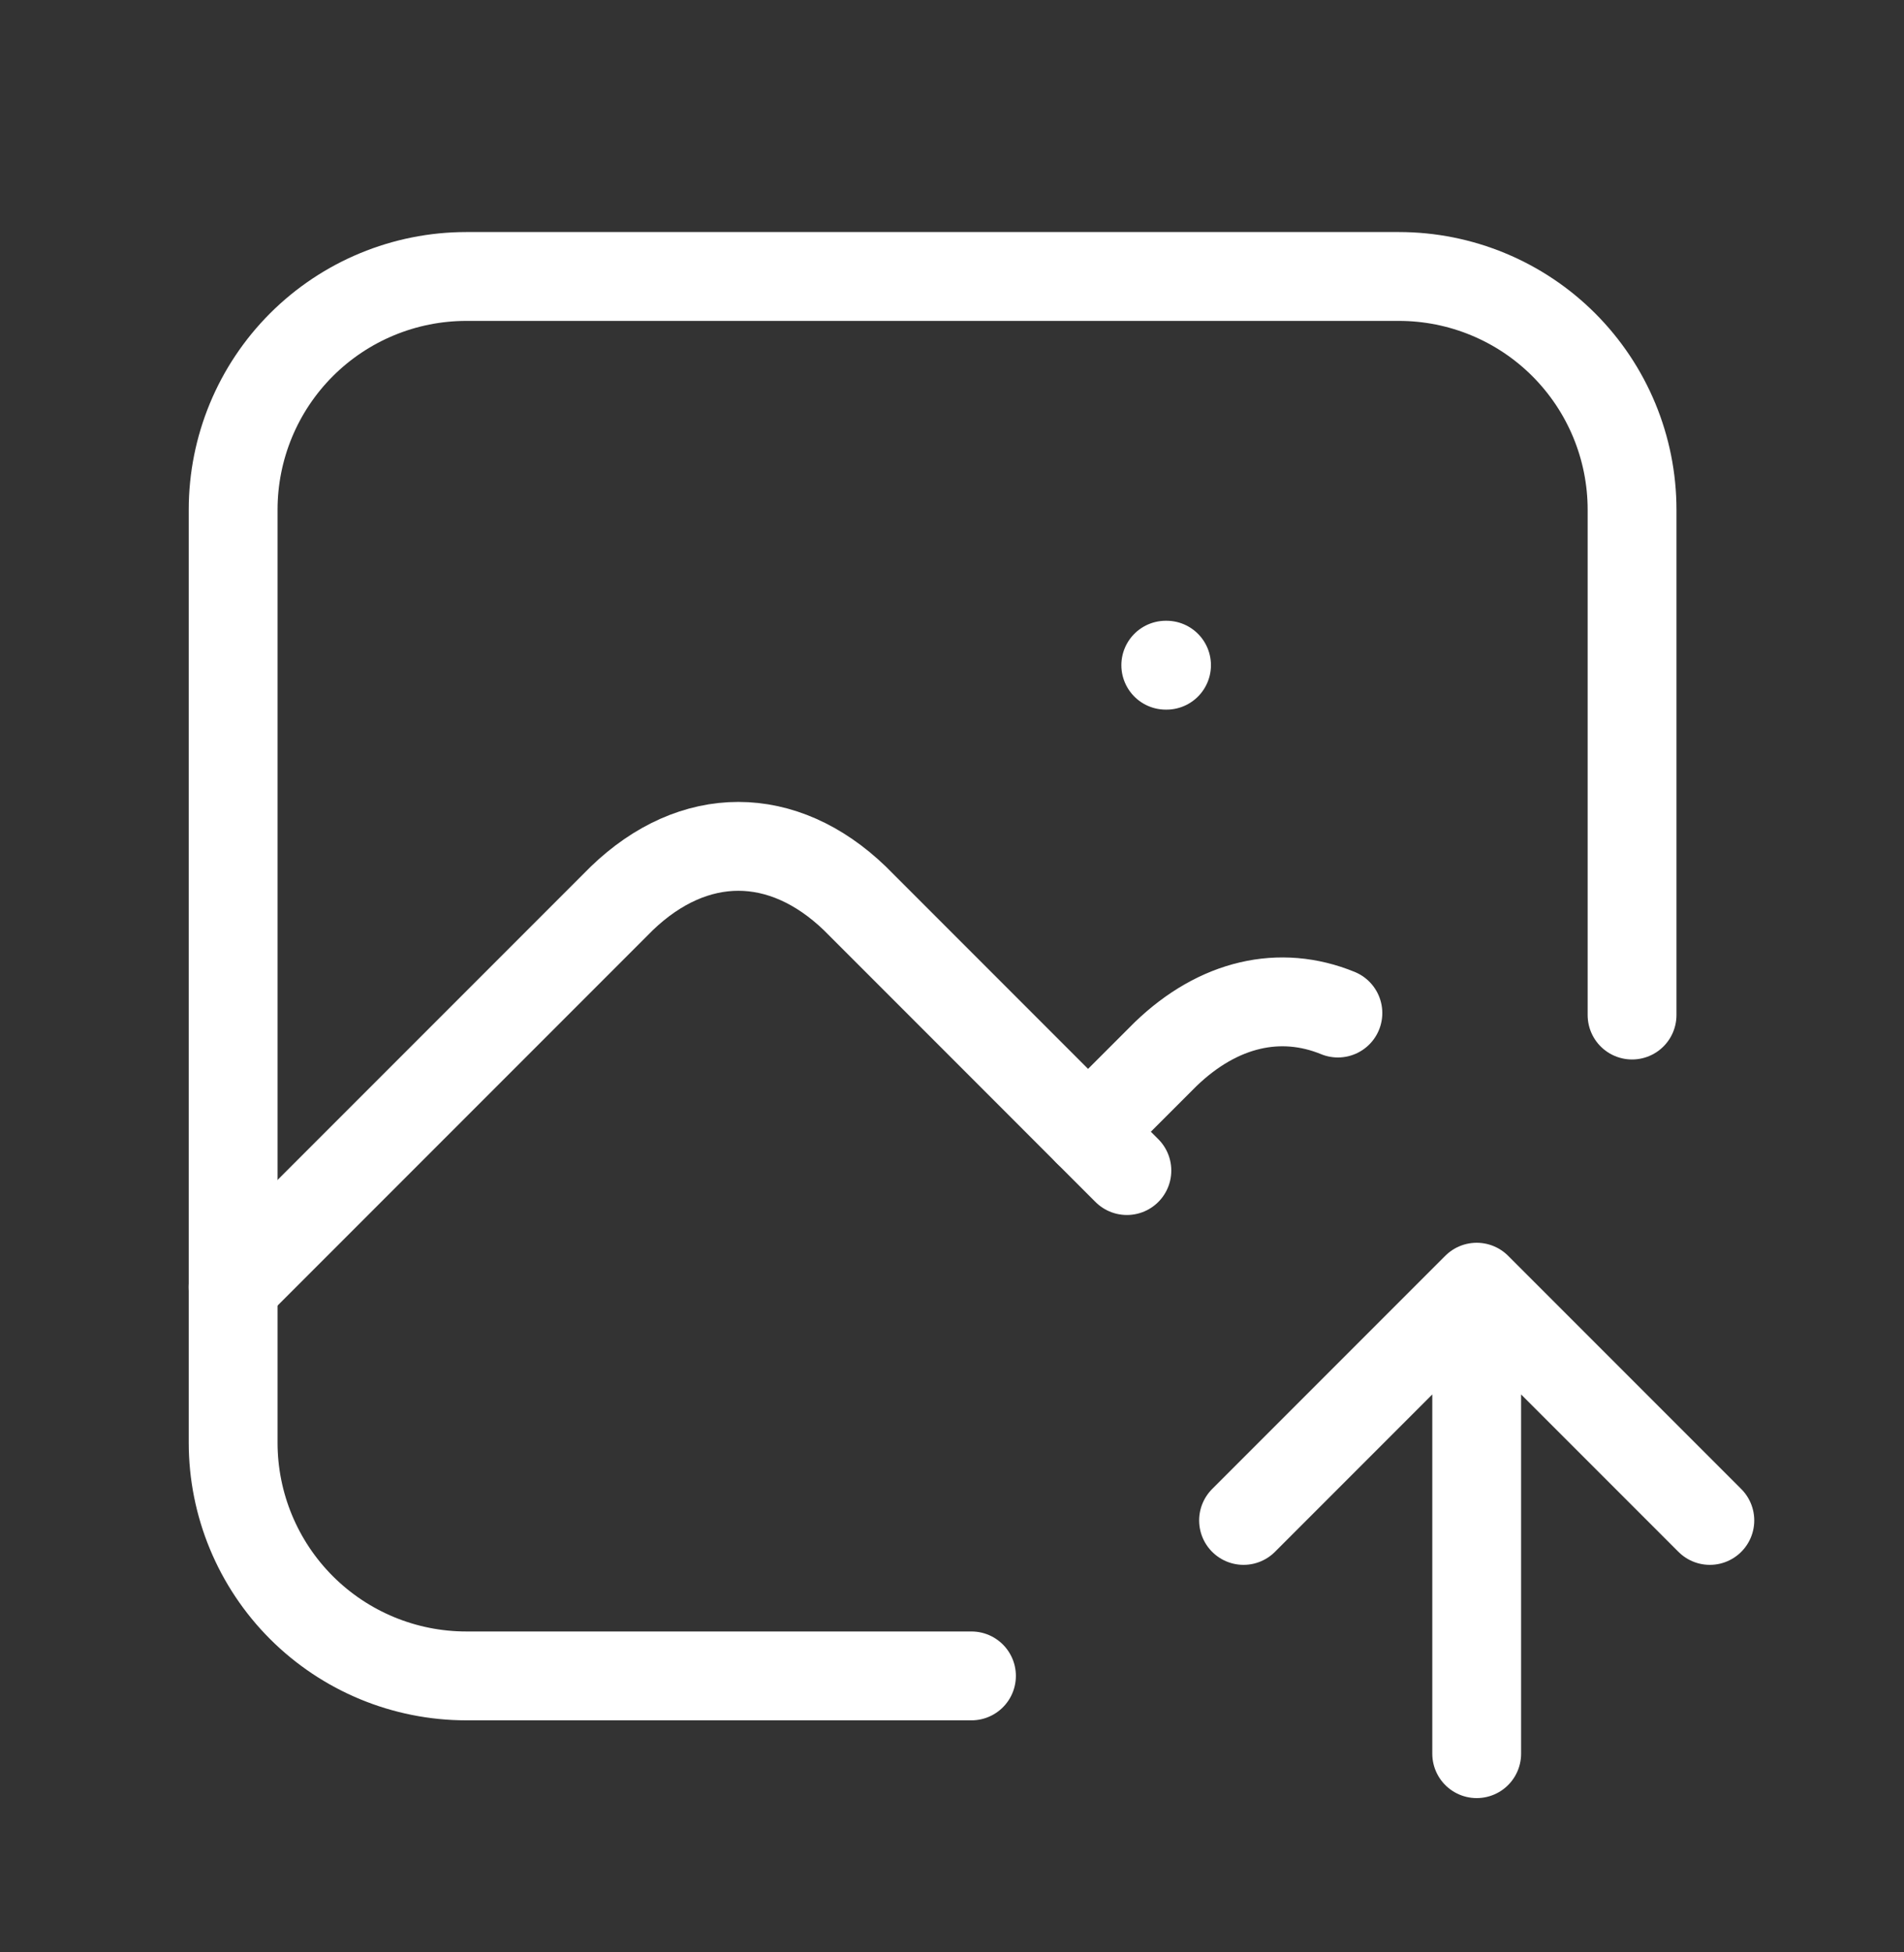 <svg width="40" height="41" viewBox="0 0 40 41" fill="none" xmlns="http://www.w3.org/2000/svg">
<rect x="0" y="0" width="40" height="41" fill="#333333" stroke="none"/>
<path d="M24.491 13.969H24.507M20.409 35.194H9.797C8.497 35.194 7.252 34.678 6.333 33.76C5.414 32.841 4.898 31.595 4.898 30.296V10.704C4.898 9.405 5.414 8.159 6.333 7.24C7.252 6.322 8.497 5.806 9.797 5.806H29.389C30.688 5.806 31.934 6.322 32.852 7.24C33.771 8.159 34.287 9.405 34.287 10.704V21.316" stroke="white" stroke-width="1.866" stroke-linecap="round" stroke-linejoin="round"/>
<path d="M4.898 27.031L13.062 18.867C14.577 17.409 16.445 17.409 17.96 18.867L23.674 24.582" stroke="white" stroke-width="1.866" stroke-linecap="round" stroke-linejoin="round"/>
<path d="M22.859 23.765L24.492 22.133C25.601 21.067 26.897 20.779 28.107 21.274M31.023 36.827V27.031M31.023 27.031L35.921 31.929M31.023 27.031L26.125 31.929" stroke="white" stroke-width="1.866" stroke-linecap="round" stroke-linejoin="round"/>
</svg>
